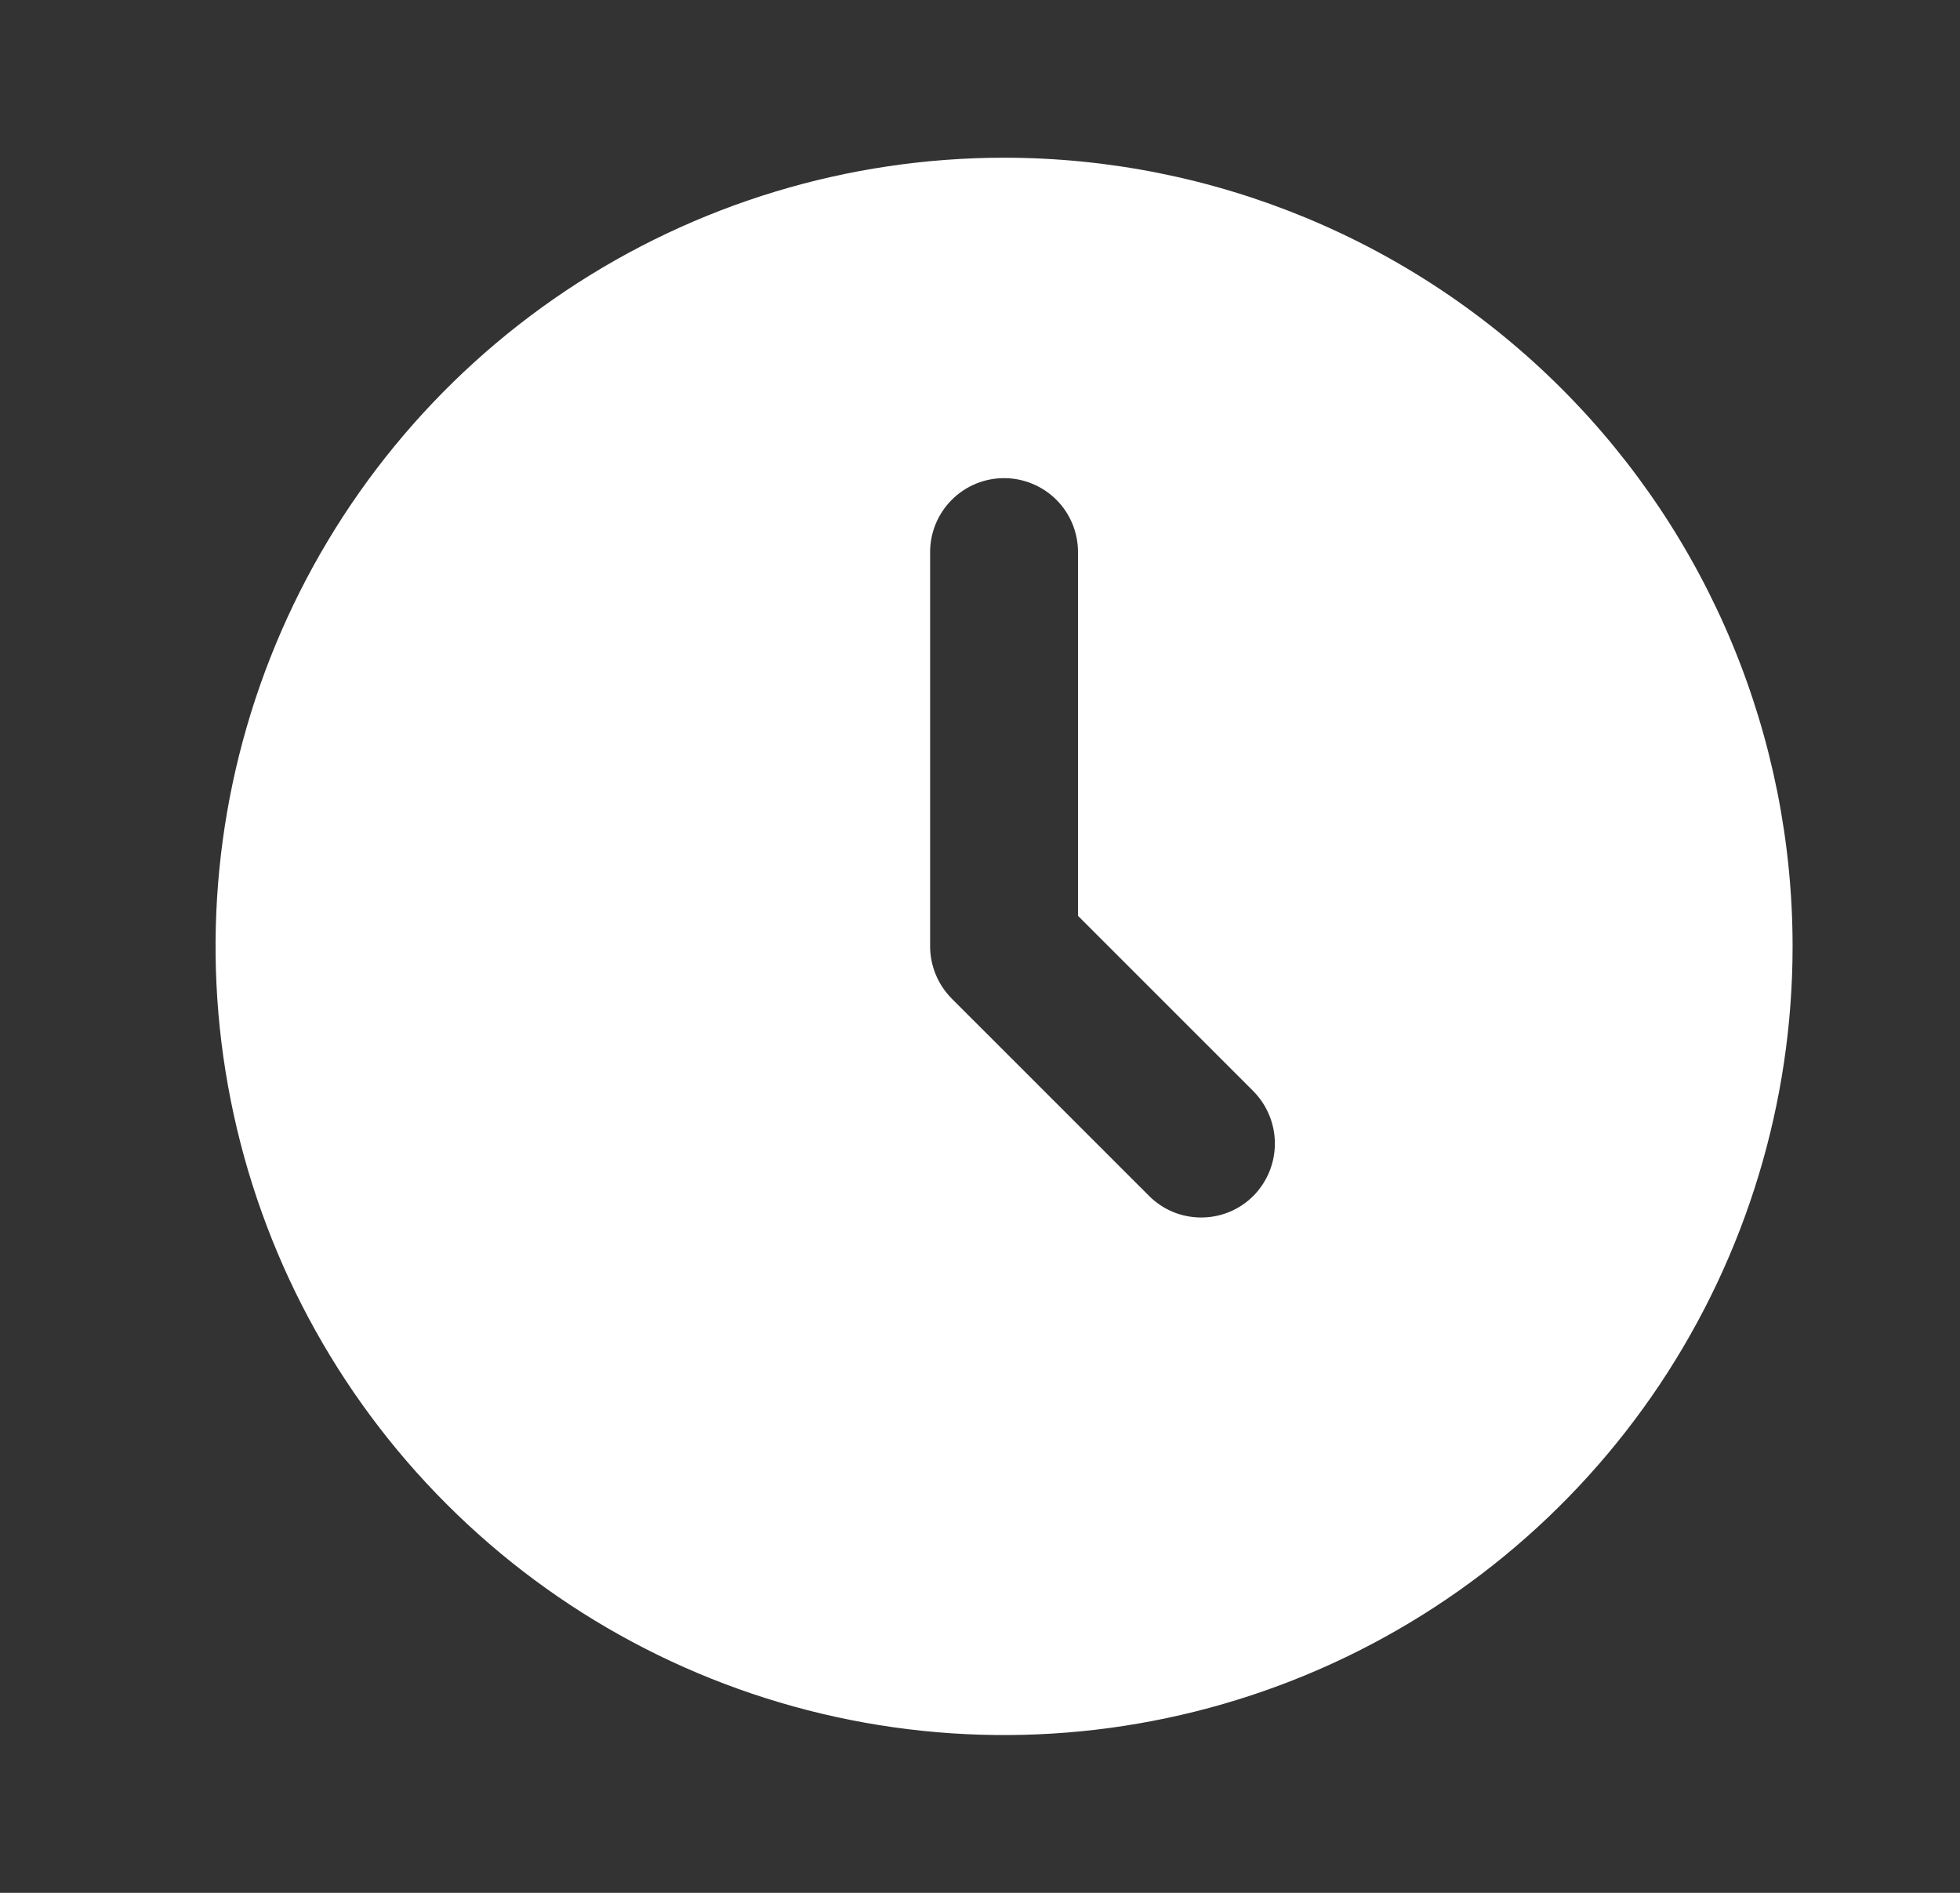 <svg xmlns="http://www.w3.org/2000/svg" width="29" height="28" viewBox="0 0 29 28" fill="none">
  <rect x="0" y="0" width="29" height="28" fill="#333333" stroke="none"/>
  <path d="M14.856 2.333C12.549 2.333 10.293 3.017 8.374 4.299C6.456 5.581 4.961 7.403 4.078 9.535C3.195 11.667 2.963 14.013 3.414 16.276C3.864 18.539 4.975 20.618 6.607 22.249C8.238 23.881 10.317 24.992 12.58 25.442C14.843 25.892 17.189 25.661 19.321 24.778C21.453 23.895 23.275 22.4 24.557 20.481C25.838 18.563 26.523 16.307 26.523 14C26.523 10.905 25.294 7.938 23.106 5.75C20.918 3.562 17.95 2.333 14.856 2.333ZM18.546 17.689C18.444 17.791 18.324 17.872 18.191 17.927C18.059 17.982 17.916 18.01 17.773 18.01C17.629 18.01 17.487 17.982 17.354 17.927C17.222 17.872 17.101 17.791 17 17.689L14.083 14.773C13.982 14.671 13.901 14.551 13.846 14.418C13.791 14.285 13.762 14.143 13.762 14V8.166C13.762 7.876 13.878 7.598 14.083 7.393C14.288 7.188 14.566 7.073 14.856 7.073C15.146 7.073 15.424 7.188 15.63 7.393C15.835 7.598 15.95 7.876 15.95 8.166V13.548L18.546 16.143C18.749 16.349 18.863 16.627 18.863 16.916C18.863 17.206 18.749 17.483 18.546 17.689Z" fill="white"/>
</svg>